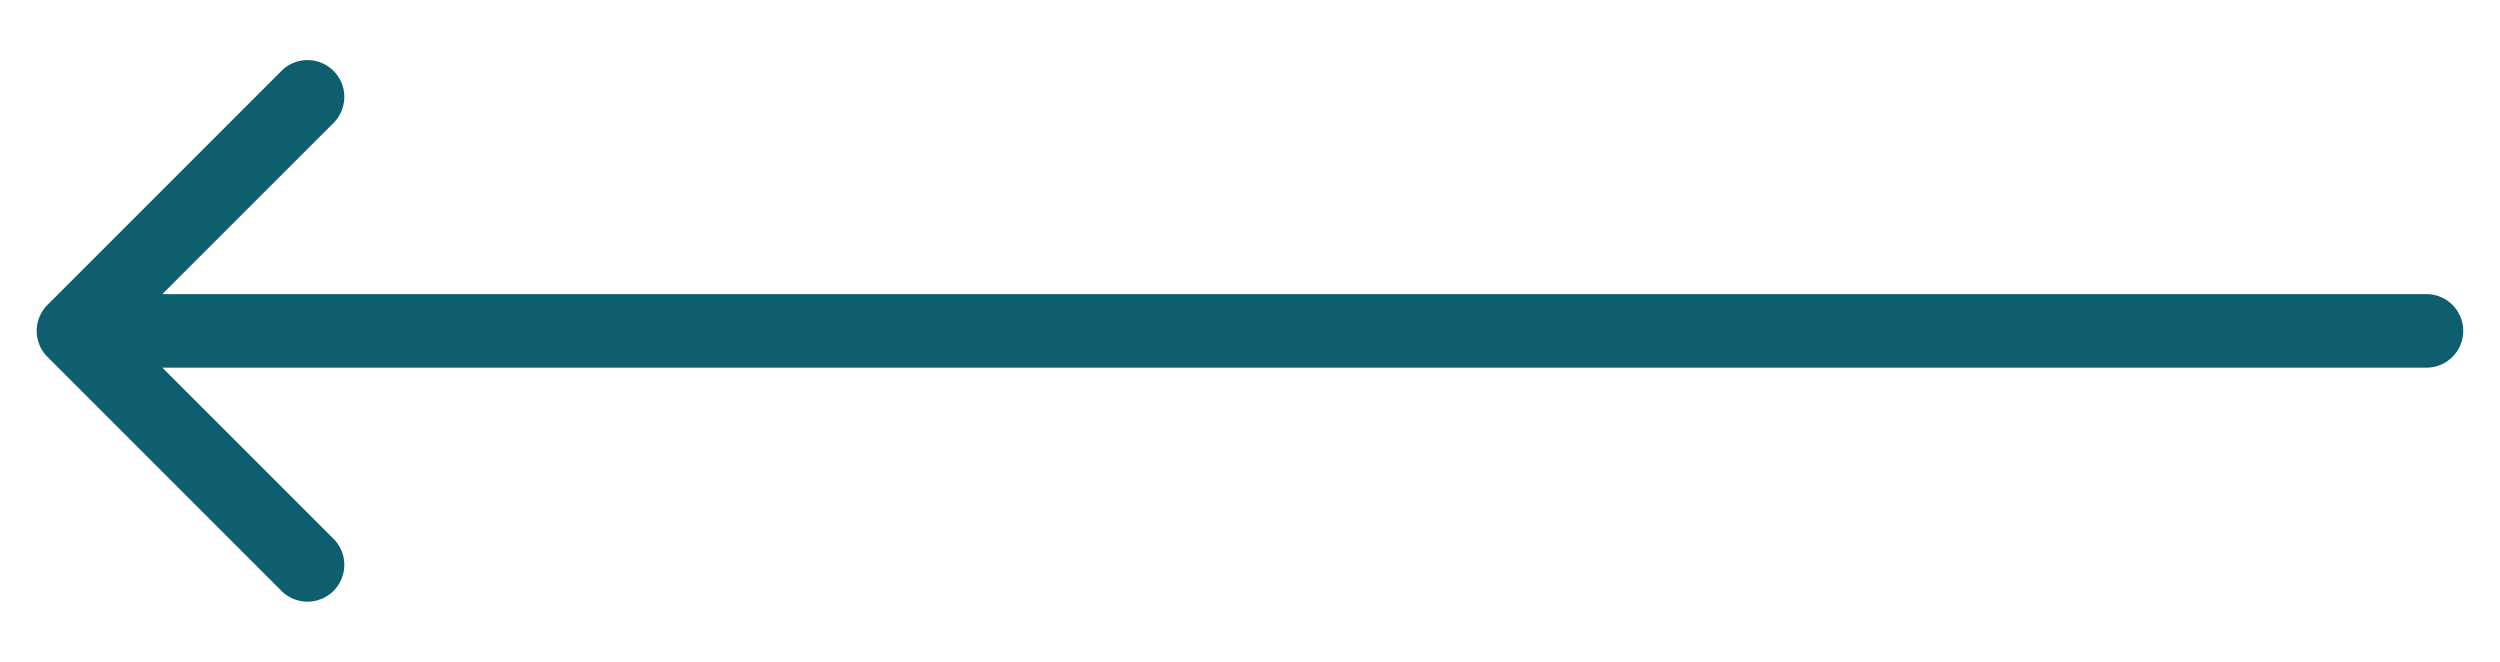 <svg width="34" height="9" viewBox="0 0 34 9" fill="none" xmlns="http://www.w3.org/2000/svg"><path d="M33 4a.5.5 0 0 1 0 1V4zM.646 4.854a.5.5 0 0 1 0-.708L3.828.964a.5.5 0 1 1 .708.708L1.707 4.5l2.829 2.828a.5.5 0 1 1-.708.708L.646 4.854zM33 5H1V4h32v1z" fill="#0E5E6F"/></svg>